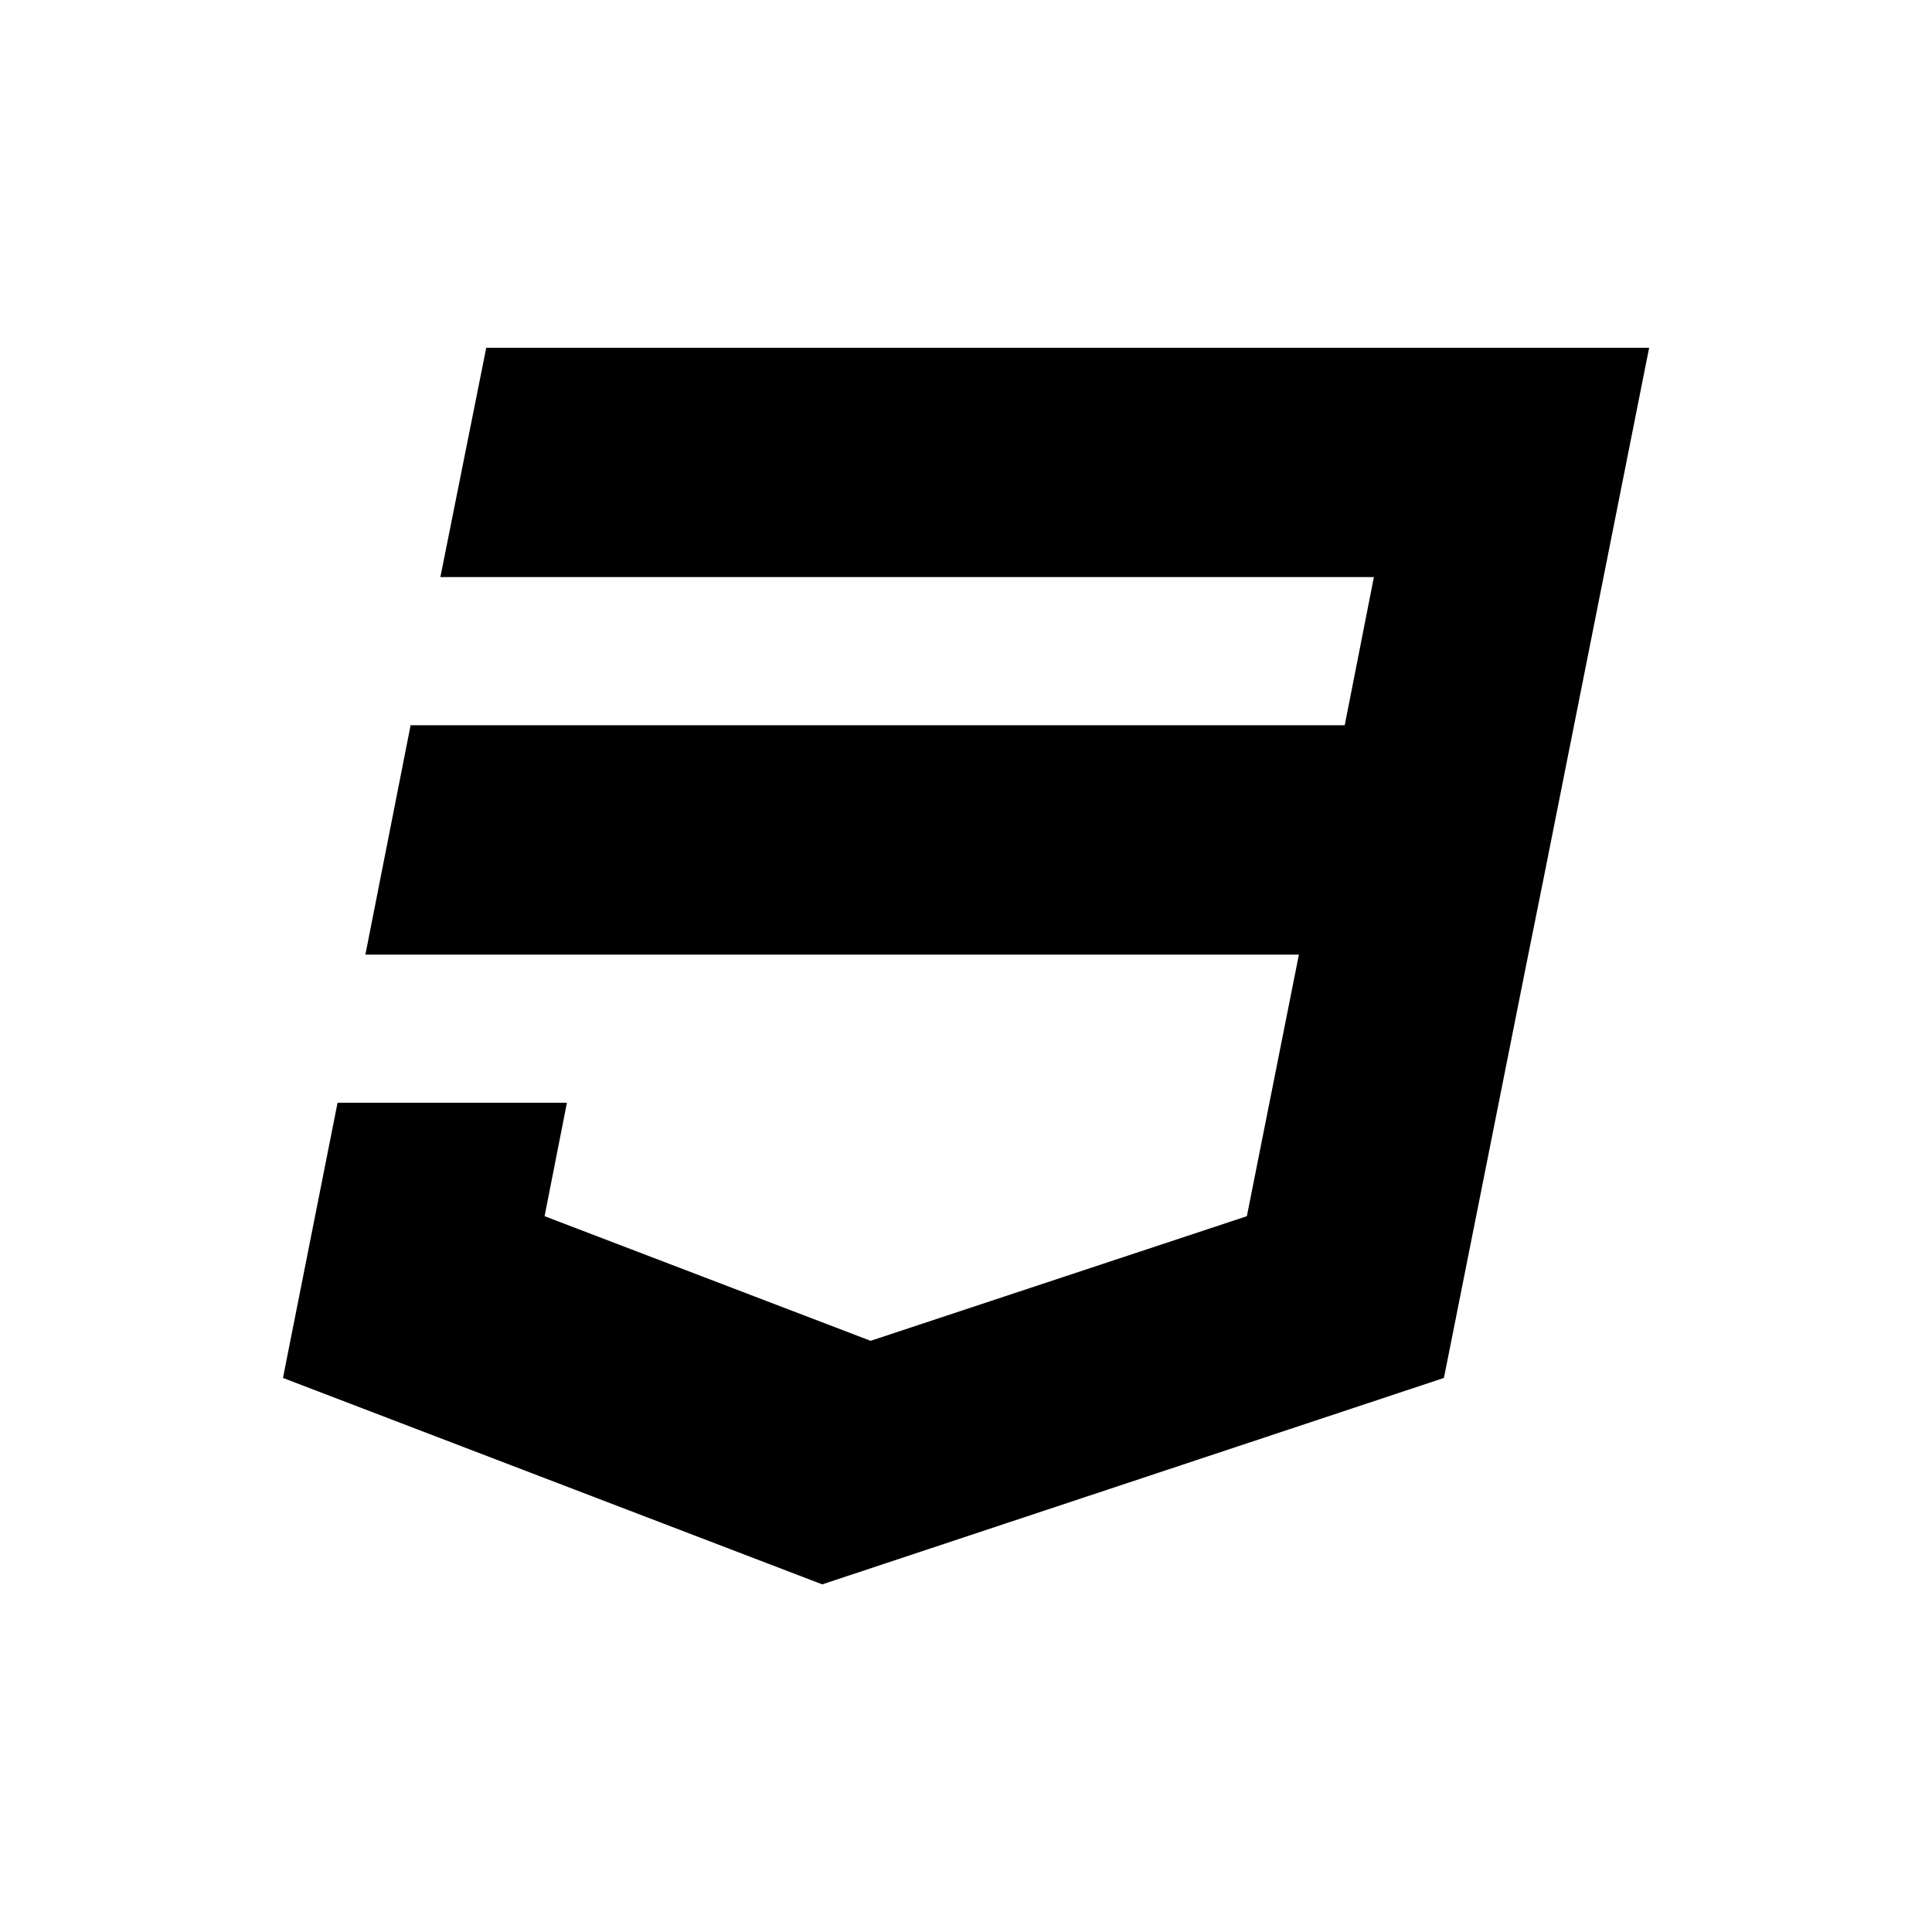 <!-- Generated by IcoMoon.io -->
<svg version="1.1" xmlns="http://www.w3.org/2000/svg" width="32" height="32" viewBox="0 0 32 32">
<title>css3_full</title>
<path d="M8.054 5.759l-0.76 3.799h15.462l-0.483 2.454h-15.472l-0.749 3.799h15.462l-0.862 4.333-6.232 2.064-5.4-2.064 0.37-1.879h-3.799l-0.904 4.558 8.932 3.419 10.297-3.419 1.366-6.858 0.277-1.376 1.756-8.829h-19.26z"></path>
</svg>
